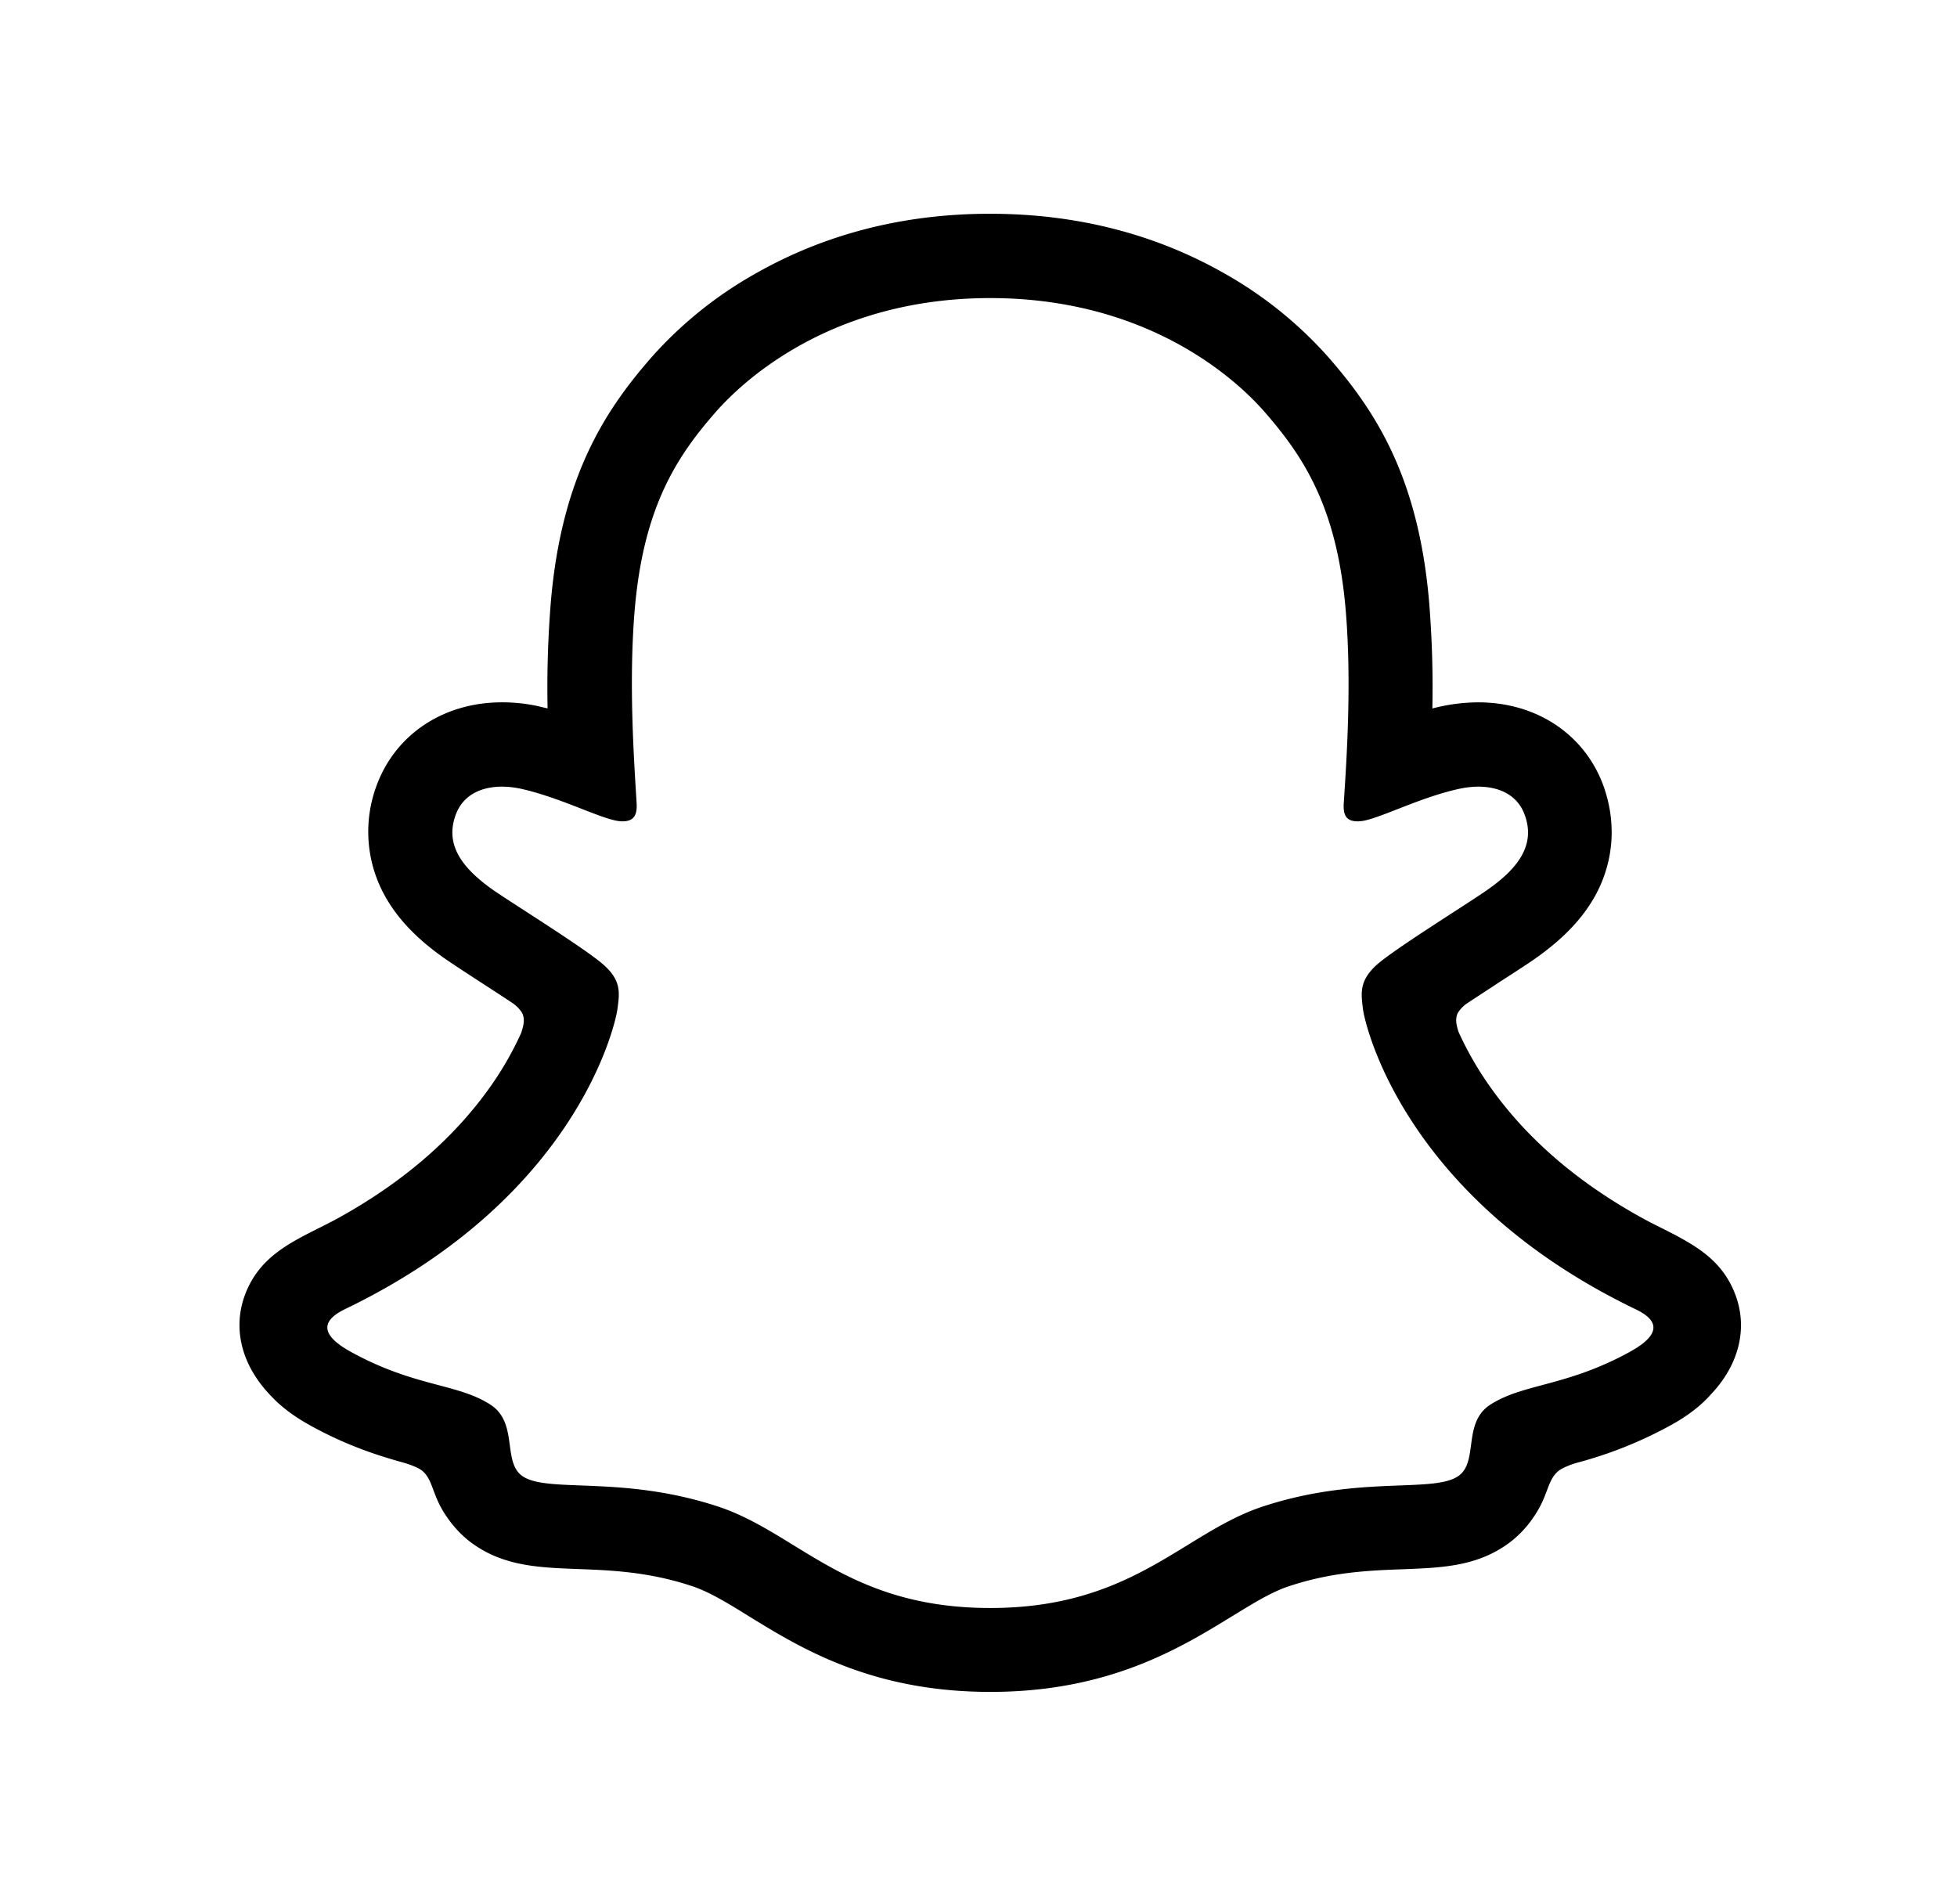 <svg width="37" height="36" viewBox="0 0 37 36" fill="none" xmlns="http://www.w3.org/2000/svg" class="yLNNg"><g clip-path="url(#0e2554307a62b8943edd47a3010ec1ac2584825c__a)"><path fill-rule="evenodd" clip-rule="evenodd" d="M30.825 25.55c-1.212.668-2.019.599-2.648 1.004-.533.344-.216 1.08-.606 1.35-.475.329-1.883-.022-3.697.576-1.498.494-2.455 1.918-5.15 1.918-2.701 0-3.631-1.416-5.148-1.918-1.814-.598-3.223-.247-3.698-.575-.386-.267-.073-1.008-.606-1.351-.625-.405-1.435-.332-2.647-1.003-.772-.429-.336-.691-.077-.815 4.396-2.127 5.094-5.411 5.125-5.658.039-.293.081-.529-.247-.826-.313-.29-1.706-1.154-2.092-1.42-.64-.448-.922-.892-.714-1.44.143-.378.498-.521.872-.521.116 0 .236.015.348.038.702.155 1.385.506 1.78.599.053.011.1.019.146.019.208 0 .285-.104.27-.347-.046-.769-.154-2.266-.035-3.663.166-1.922.788-2.88 1.525-3.721.355-.405 2.014-2.161 5.195-2.161 3.188 0 4.844 1.756 5.195 2.16.737.846 1.359 1.8 1.525 3.722.12 1.397.015 2.894-.035 3.663-.016.254.062.347.27.347a.728.728 0 0 0 .147-.02c.393-.096 1.076-.447 1.779-.598a1.77 1.77 0 0 1 .347-.038c.375 0 .73.143.873.52.208.549-.074.997-.714 1.44-.386.27-1.78 1.131-2.092 1.42-.324.302-.282.534-.247.827.03.247.733 3.531 5.125 5.658.267.124.703.386-.07.814Zm1.988-1.065c-.197-.536-.572-.822-1-1.061a4.515 4.515 0 0 0-.216-.116c-.128-.066-.259-.131-.39-.197-1.335-.706-2.374-1.598-3.096-2.655a6.255 6.255 0 0 1-.532-.942c-.062-.178-.058-.278-.016-.367a.626.626 0 0 1 .17-.177c.228-.15.467-.305.625-.41.286-.185.514-.331.657-.432.548-.382.93-.787 1.17-1.242.335-.641.377-1.37.119-2.062-.363-.953-1.262-1.547-2.358-1.547a3.49 3.49 0 0 0-.865.116 19.816 19.816 0 0 0-.062-2.02c-.204-2.384-1.038-3.631-1.91-4.627a7.625 7.625 0 0 0-1.942-1.567c-1.32-.756-2.817-1.138-4.45-1.138-1.629 0-3.122.382-4.446 1.138a7.6 7.6 0 0 0-1.946 1.567c-.872.996-1.705 2.246-1.91 4.628a19.82 19.82 0 0 0-.062 2.018c-.058-.015-.12-.026-.177-.042a3.19 3.19 0 0 0-.687-.073c-1.093 0-1.996.594-2.359 1.547a2.495 2.495 0 0 0 .12 2.062c.24.455.621.86 1.17 1.242.146.1.37.247.656.433.154.1.382.247.602.393a.649.649 0 0 1 .193.193c.046.097.046.197-.02.386a6.136 6.136 0 0 1-.52.923c-.707 1.034-1.718 1.91-3.007 2.609-.684.363-1.394.606-1.695 1.42-.227.618-.077 1.316.498 1.907.19.204.429.382.726.548.702.39 1.304.579 1.775.71.081.023.274.085.36.158.208.182.177.46.458.865.17.25.363.424.525.533.587.405 1.243.428 1.942.455.629.023 1.343.05 2.161.32.34.112.691.328 1.096.58.98.601 2.316 1.423 4.555 1.423 2.238 0 3.585-.826 4.566-1.428.405-.247.752-.463 1.08-.57.815-.271 1.529-.298 2.162-.321.698-.027 1.355-.05 1.941-.456.186-.127.413-.335.599-.652.2-.34.196-.583.386-.745.077-.065.247-.127.335-.154a7.852 7.852 0 0 0 1.799-.718c.316-.174.567-.367.76-.587l.008-.008c.54-.578.675-1.262.452-1.86Z" fill="#000"></path></g><defs><clipPath id="0e2554307a62b8943edd47a3010ec1ac2584825c__a"><path fill="#fff" transform="translate(4.5 4)" d="M0 0h28.475v28H0z"></path></clipPath></defs></svg>